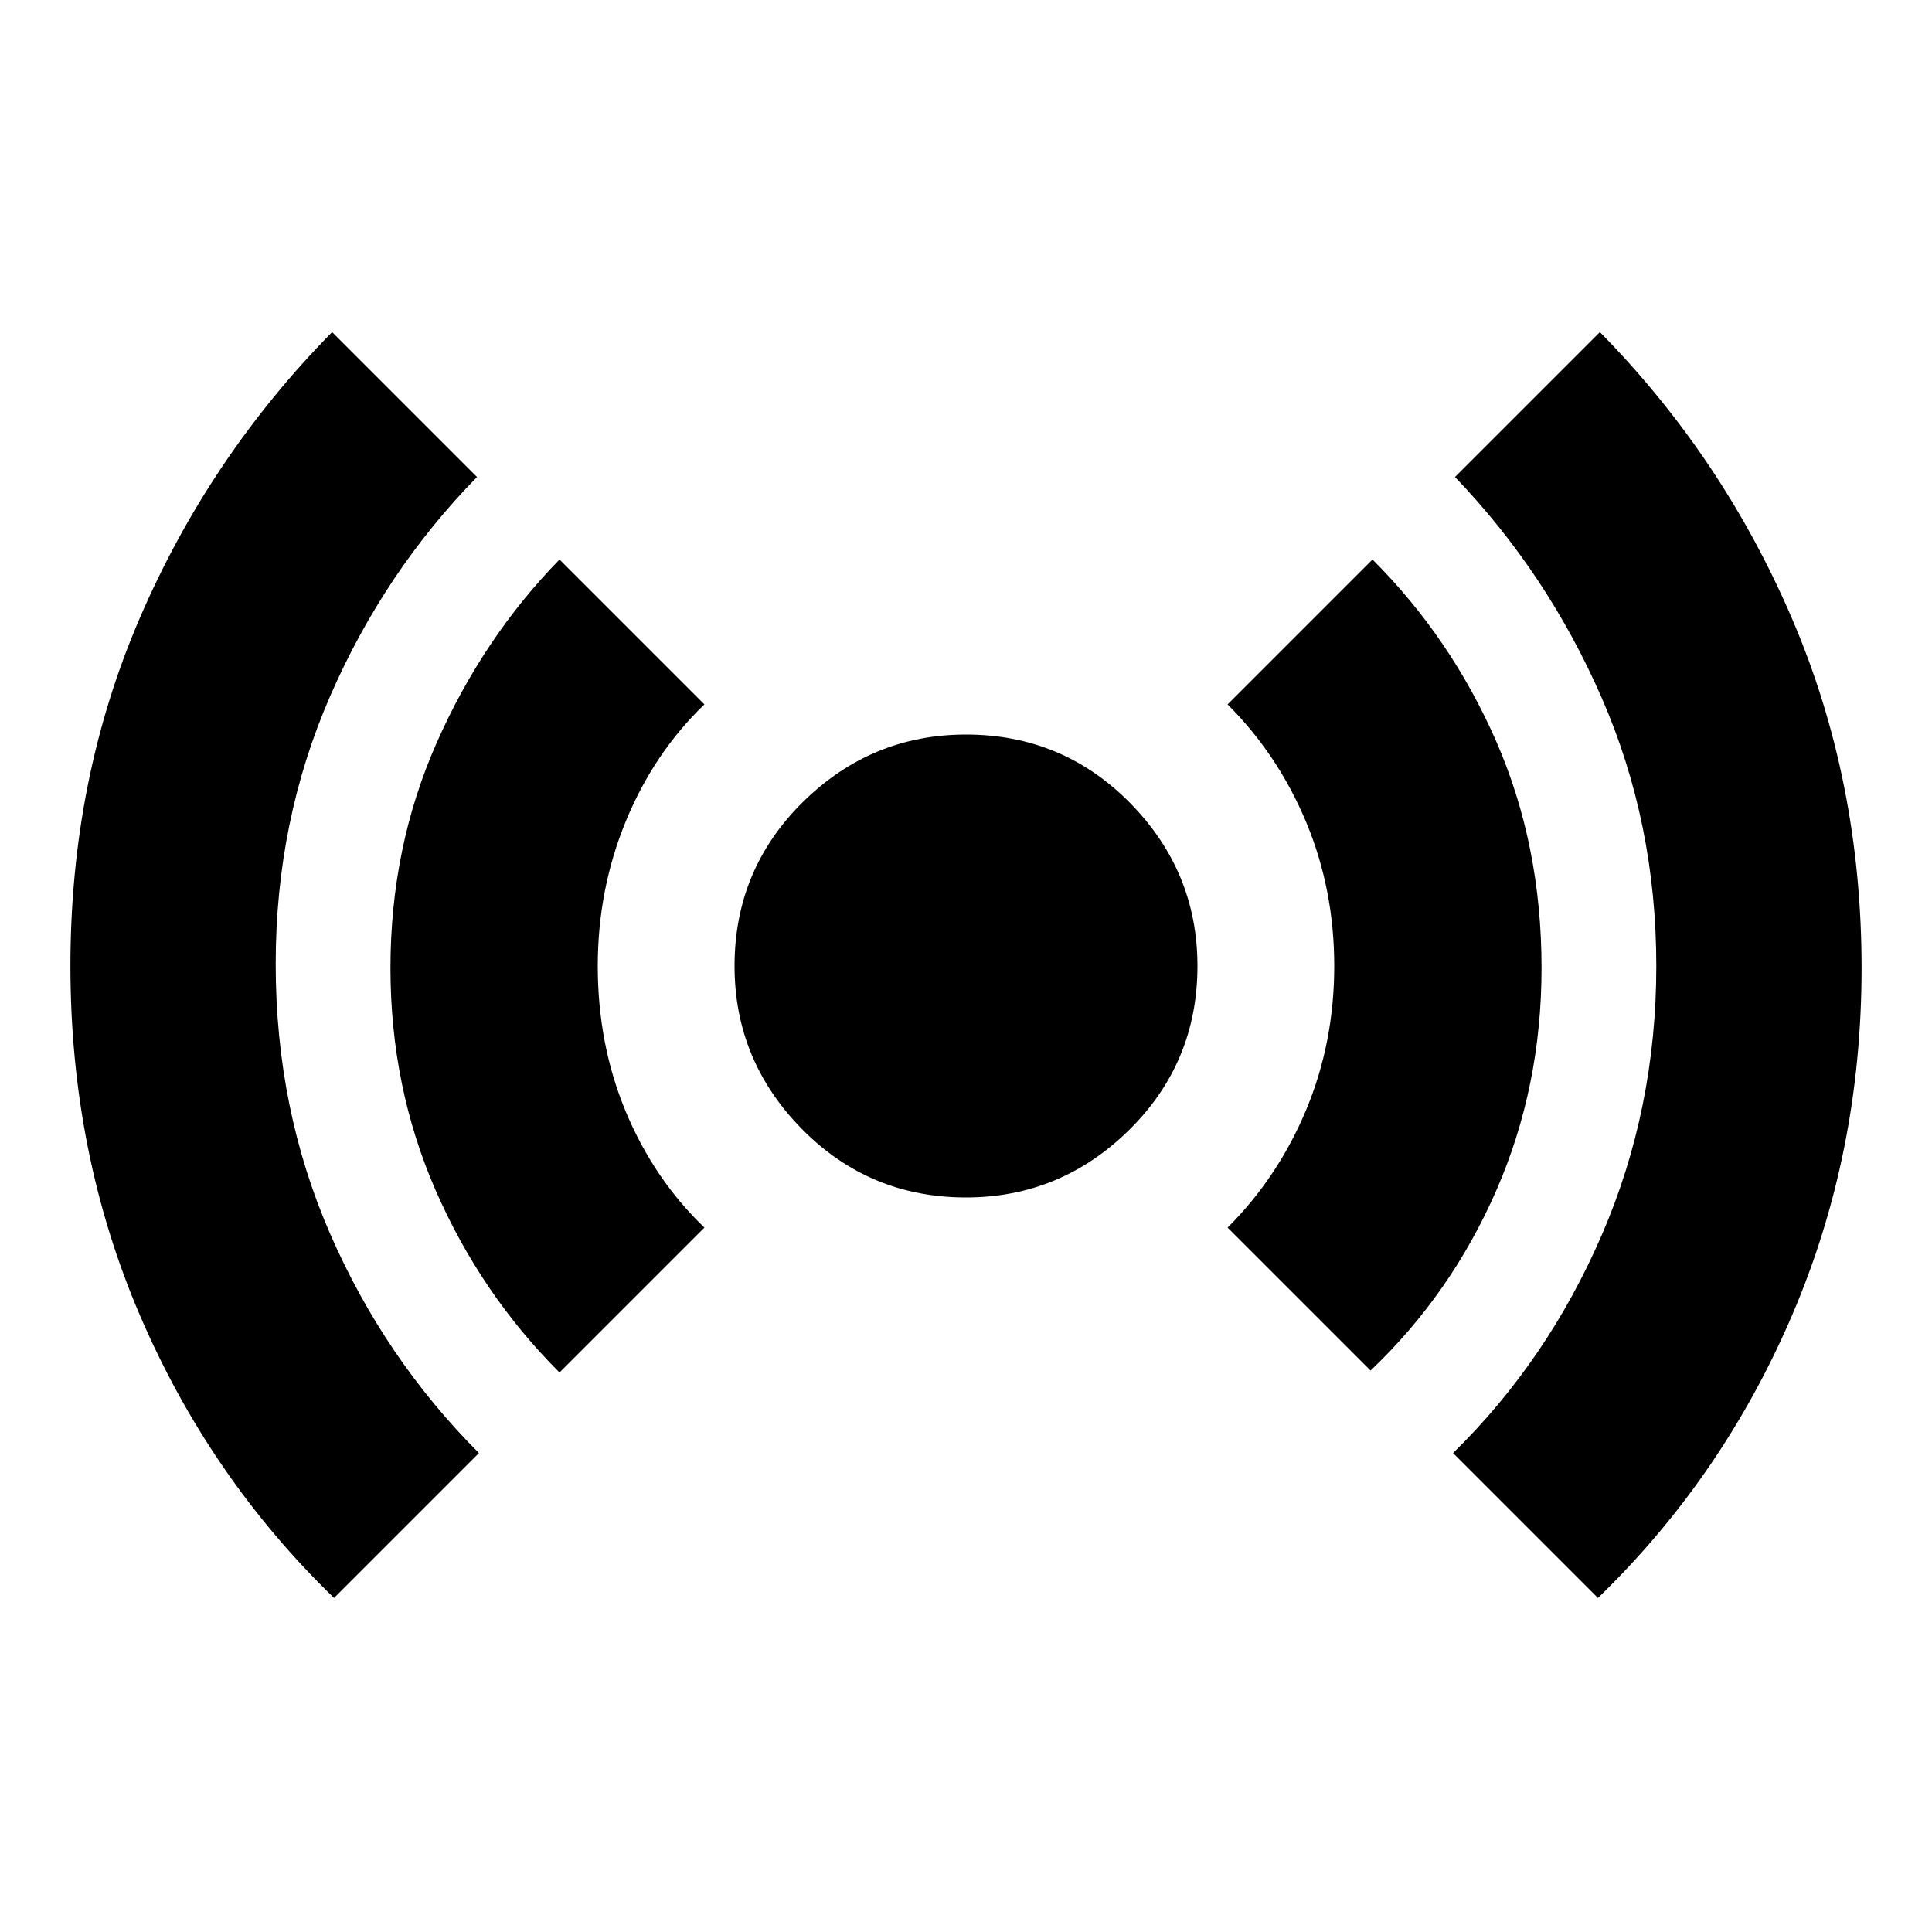 <svg xmlns="http://www.w3.org/2000/svg" height="20" width="20"><path d="M3.458 16.542q-1.291-1.25-2.01-2.927Q.729 11.938.729 10q0-1.938.719-3.604.719-1.667 1.99-2.958l1.5 1.5q-.959.979-1.521 2.27-.563 1.292-.563 2.771 0 1.5.563 2.792.562 1.291 1.541 2.271Zm2.334-2.334q-.813-.812-1.282-1.885-.468-1.073-.468-2.302 0-1.25.479-2.333Q5 6.604 5.792 5.792l1.5 1.5q-.521.5-.813 1.208-.291.708-.291 1.5 0 .812.291 1.51.292.698.813 1.198ZM10 12.396q-1 0-1.698-.708-.698-.709-.698-1.688 0-1 .708-1.698.709-.698 1.688-.698 1 0 1.698.708.698.709.698 1.688 0 1-.708 1.698-.709.698-1.688.698Zm4.188 1.792-1.48-1.48q.521-.52.813-1.218.291-.698.291-1.49t-.291-1.49q-.292-.698-.813-1.218l1.5-1.5q.813.812 1.282 1.885.468 1.073.468 2.344 0 1.229-.468 2.302-.469 1.073-1.302 1.865Zm2.354 2.354-1.5-1.5q.979-.959 1.541-2.261.563-1.302.563-2.781t-.563-2.771q-.562-1.291-1.521-2.291l1.5-1.5q1.271 1.291 1.99 2.968.719 1.677.719 3.615 0 1.917-.719 3.594-.719 1.677-2.01 2.927Z"/></svg>